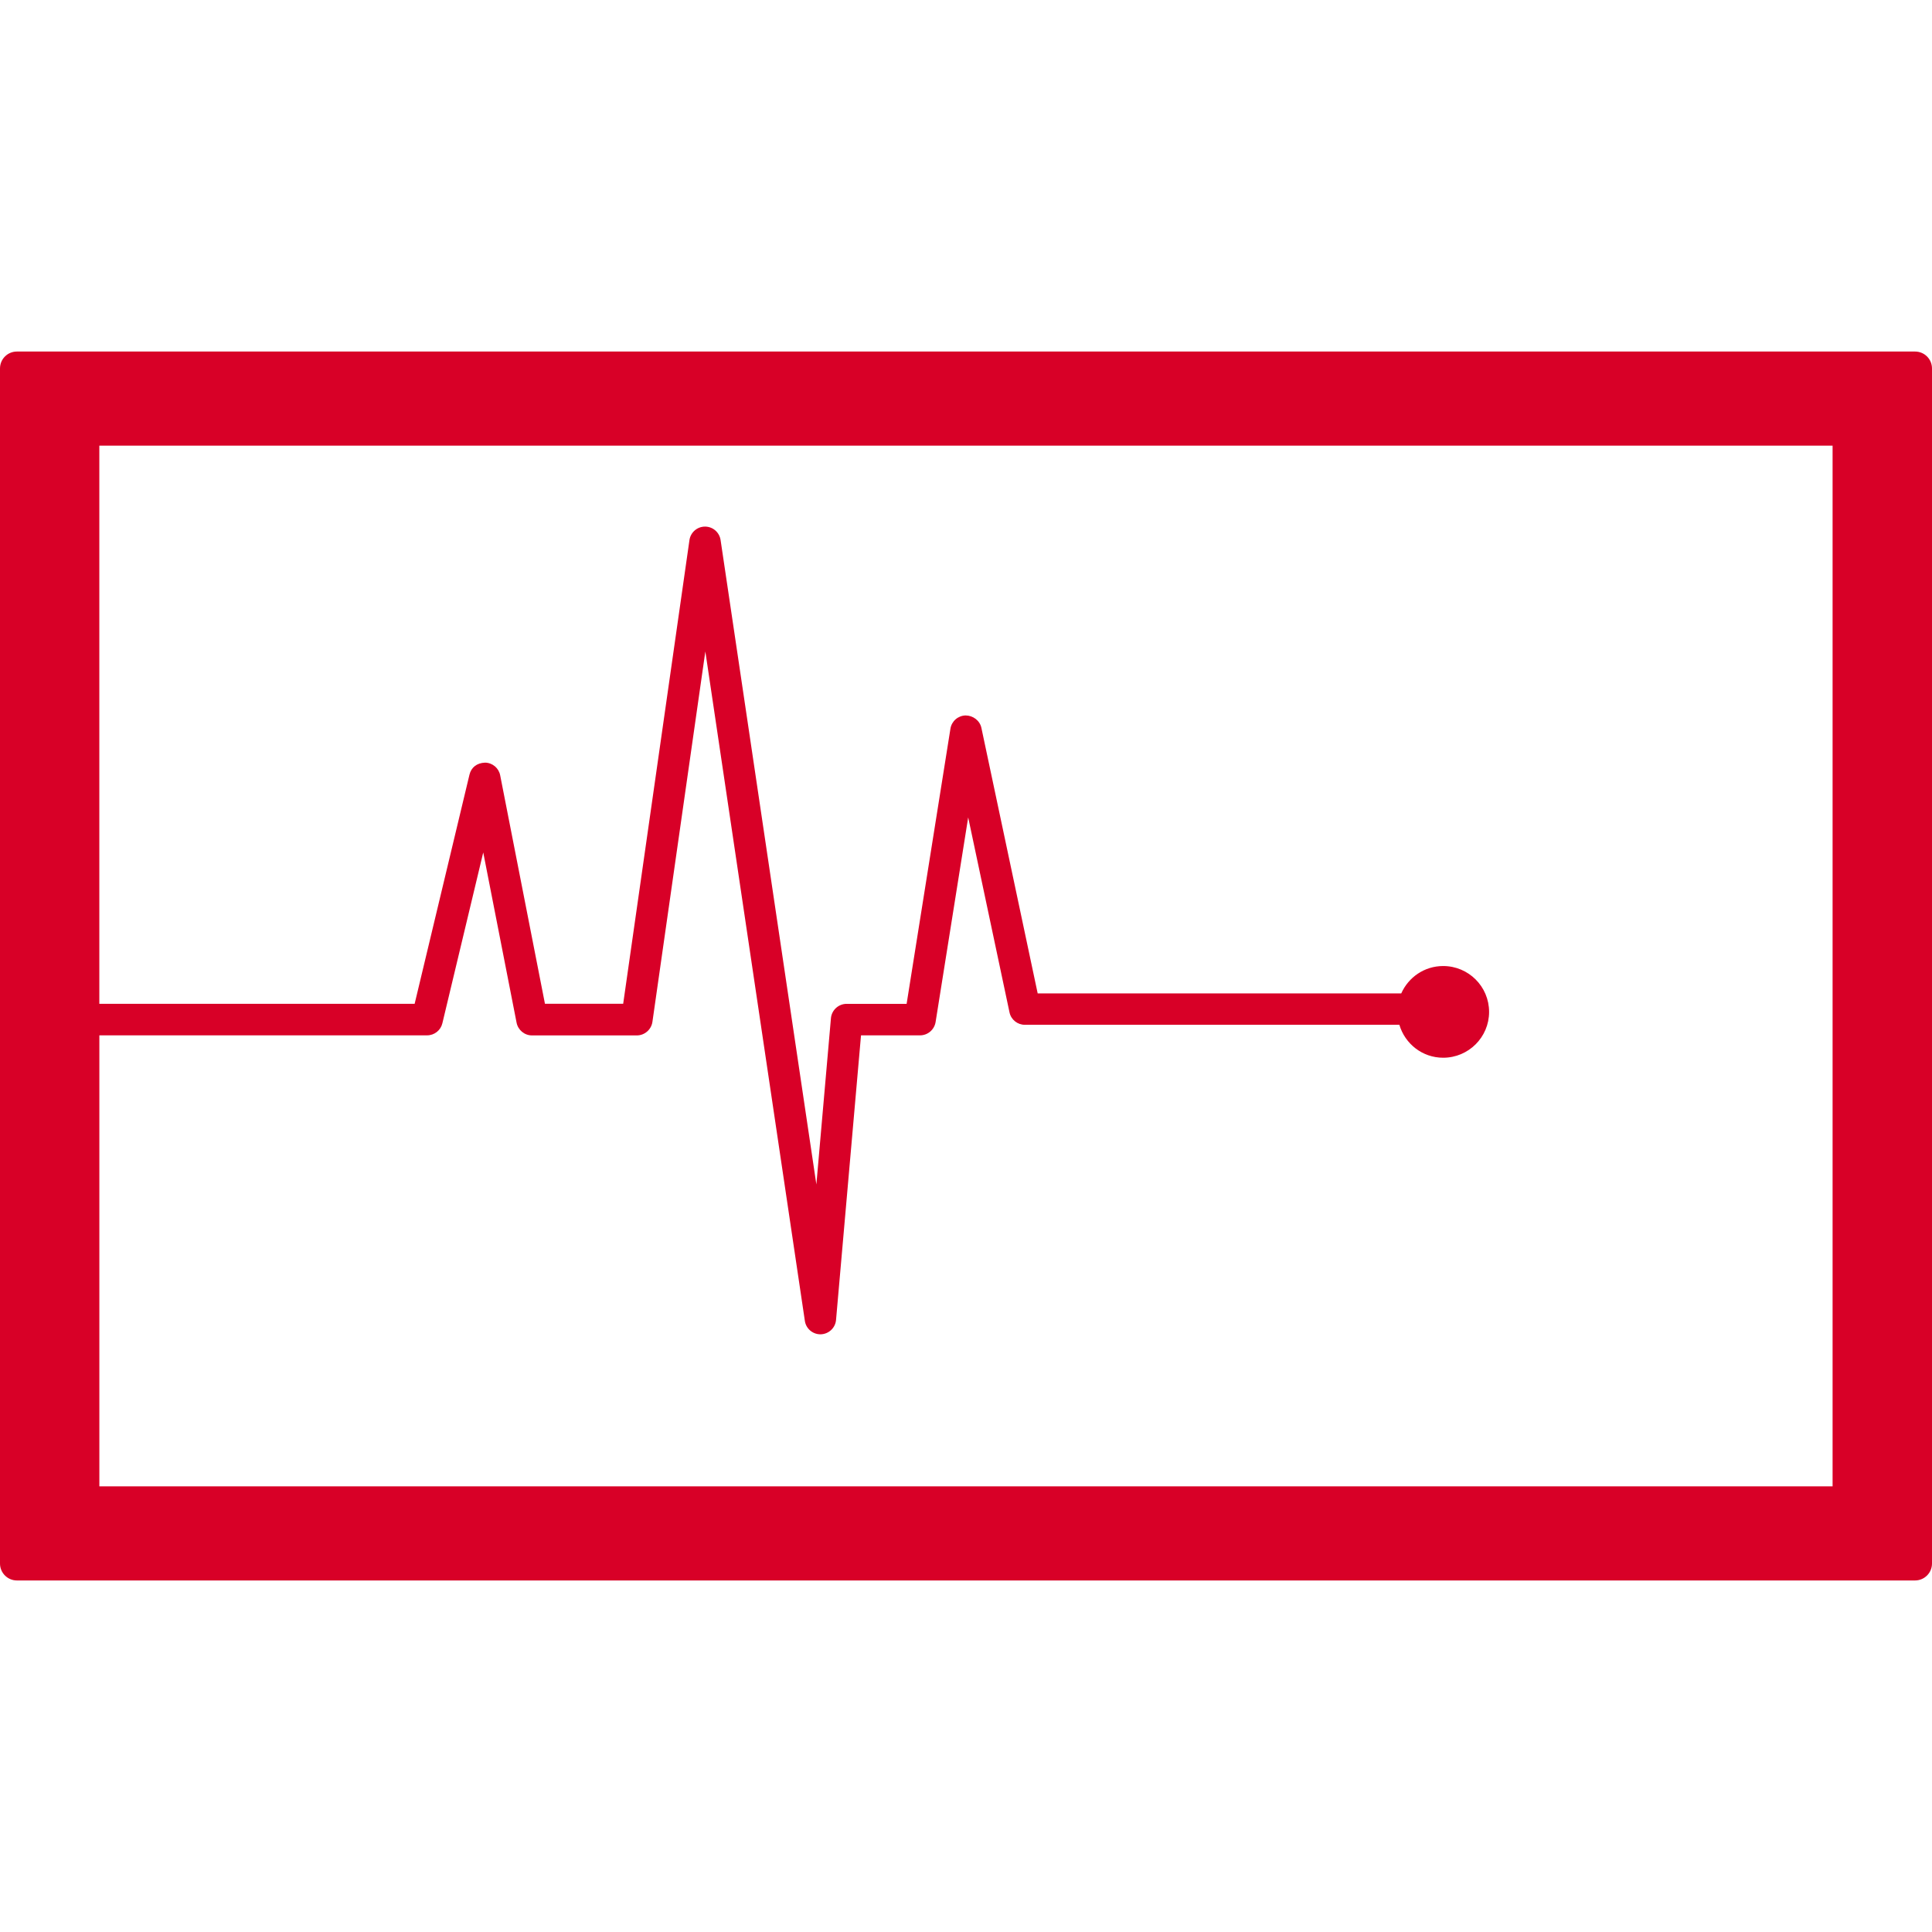 <?xml version="1.0" encoding="iso-8859-1"?>
<!-- Generator: Adobe Illustrator 16.0.0, SVG Export Plug-In . SVG Version: 6.00 Build 0)  -->
<!DOCTYPE svg PUBLIC "-//W3C//DTD SVG 1.1//EN" "http://www.w3.org/Graphics/SVG/1.1/DTD/svg11.dtd">
<svg xmlns="http://www.w3.org/2000/svg" xmlns:xlink="http://www.w3.org/1999/xlink" version="1.1" id="Capa_1" x="0px" y="0px" width="512px" height="512px" viewBox="0 0 358.69 358.69" style="enable-background:new 0 0 358.69 358.69;" xml:space="preserve">
<g>
	<g>
		<path d="M355.544,65.266H3.135C1.402,65.266,0,66.666,0,68.413v221.871c0,1.729,1.402,3.141,3.135,3.141h352.409    c1.729,0,3.146-1.405,3.146-3.141V68.407C358.69,66.666,357.285,65.266,355.544,65.266z M340.238,275.951H18.447v-83.731h60.844    c1.36,0,2.534-0.937,2.84-2.245l7.587-31.712l6.188,31.598c0.264,1.363,1.462,2.372,2.858,2.372h19.473    c1.444,0,2.688-1.081,2.892-2.522l9.824-68.761l18.477,124.287c0.204,1.423,1.441,2.486,2.879,2.486h0.093    c1.474-0.055,2.693-1.195,2.816-2.673l4.636-52.83h10.956c1.435,0,2.657-1.045,2.892-2.474l6.05-37.989l7.674,36.212    c0.288,1.345,1.478,2.294,2.858,2.294h69.521c1.051,3.543,4.275,6.113,8.131,6.113c4.707,0,8.526-3.808,8.526-8.504    c0-4.719-3.819-8.521-8.526-8.521c-3.483,0-6.449,2.09-7.782,5.08h-67.5l-10.449-49.296c-0.288-1.366-1.567-2.306-2.933-2.306    c-1.408,0.03-2.594,1.063-2.816,2.459l-8.134,51.083h-11.136c-1.507,0-2.786,1.165-2.915,2.673l-2.705,30.858l-17.783-119.643    c-0.213-1.426-1.433-2.492-2.889-2.492l0,0c-1.459,0-2.687,1.078-2.891,2.504l-12.304,86.088h-14.523l-8.313-42.418    c-0.258-1.348-1.432-2.33-2.798-2.351c-1.543,0.051-2.582,0.897-2.903,2.233l-10.181,42.547H18.441V82.734h321.792v193.217    H340.238z" fill="#D80027"/>
	</g>
</g>
<g>
</g>
<g>
</g>
<g>
</g>
<g>
</g>
<g>
</g>
<g>
</g>
<g>
</g>
<g>
</g>
<g>
</g>
<g>
</g>
<g>
</g>
<g>
</g>
<g>
</g>
<g>
</g>
<g>
</g>
</svg>
